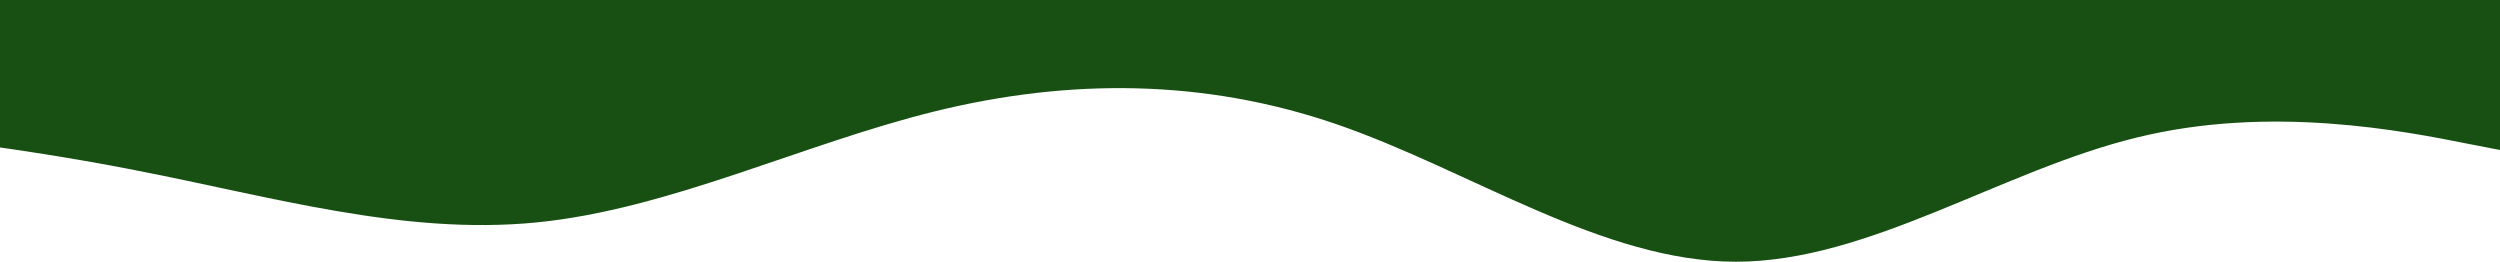 <svg width="1920" height="201" viewBox="0 0 1920 201" fill="none" xmlns="http://www.w3.org/2000/svg">
<path fill-rule="evenodd" clip-rule="evenodd" d="M-203 90.45L-151.017 95.475C-100.827 100.5 1.345 110.55 103.518 130.65C207.483 150.75 309.655 180.9 411.828 170.85C514 160.8 616.172 110.55 718.345 85.425C820.518 60.3 924.483 60.3 1026.66 95.475C1128.83 130.65 1231 201 1333.17 201C1435.34 201 1537.52 130.65 1641.48 105.525C1743.66 80.4 1845.83 100.5 1896.02 110.55L1948 120.6V0H1896.02C1845.83 0 1743.66 0 1641.48 0C1537.52 0 1435.34 0 1333.17 0C1231 0 1128.83 0 1026.66 0C924.483 0 820.518 0 718.345 0C616.172 0 514 0 411.828 0C309.655 0 207.483 0 103.518 0C1.345 0 -100.827 0 -151.017 0H-203V90.45Z" fill="#185013"/>
</svg>
